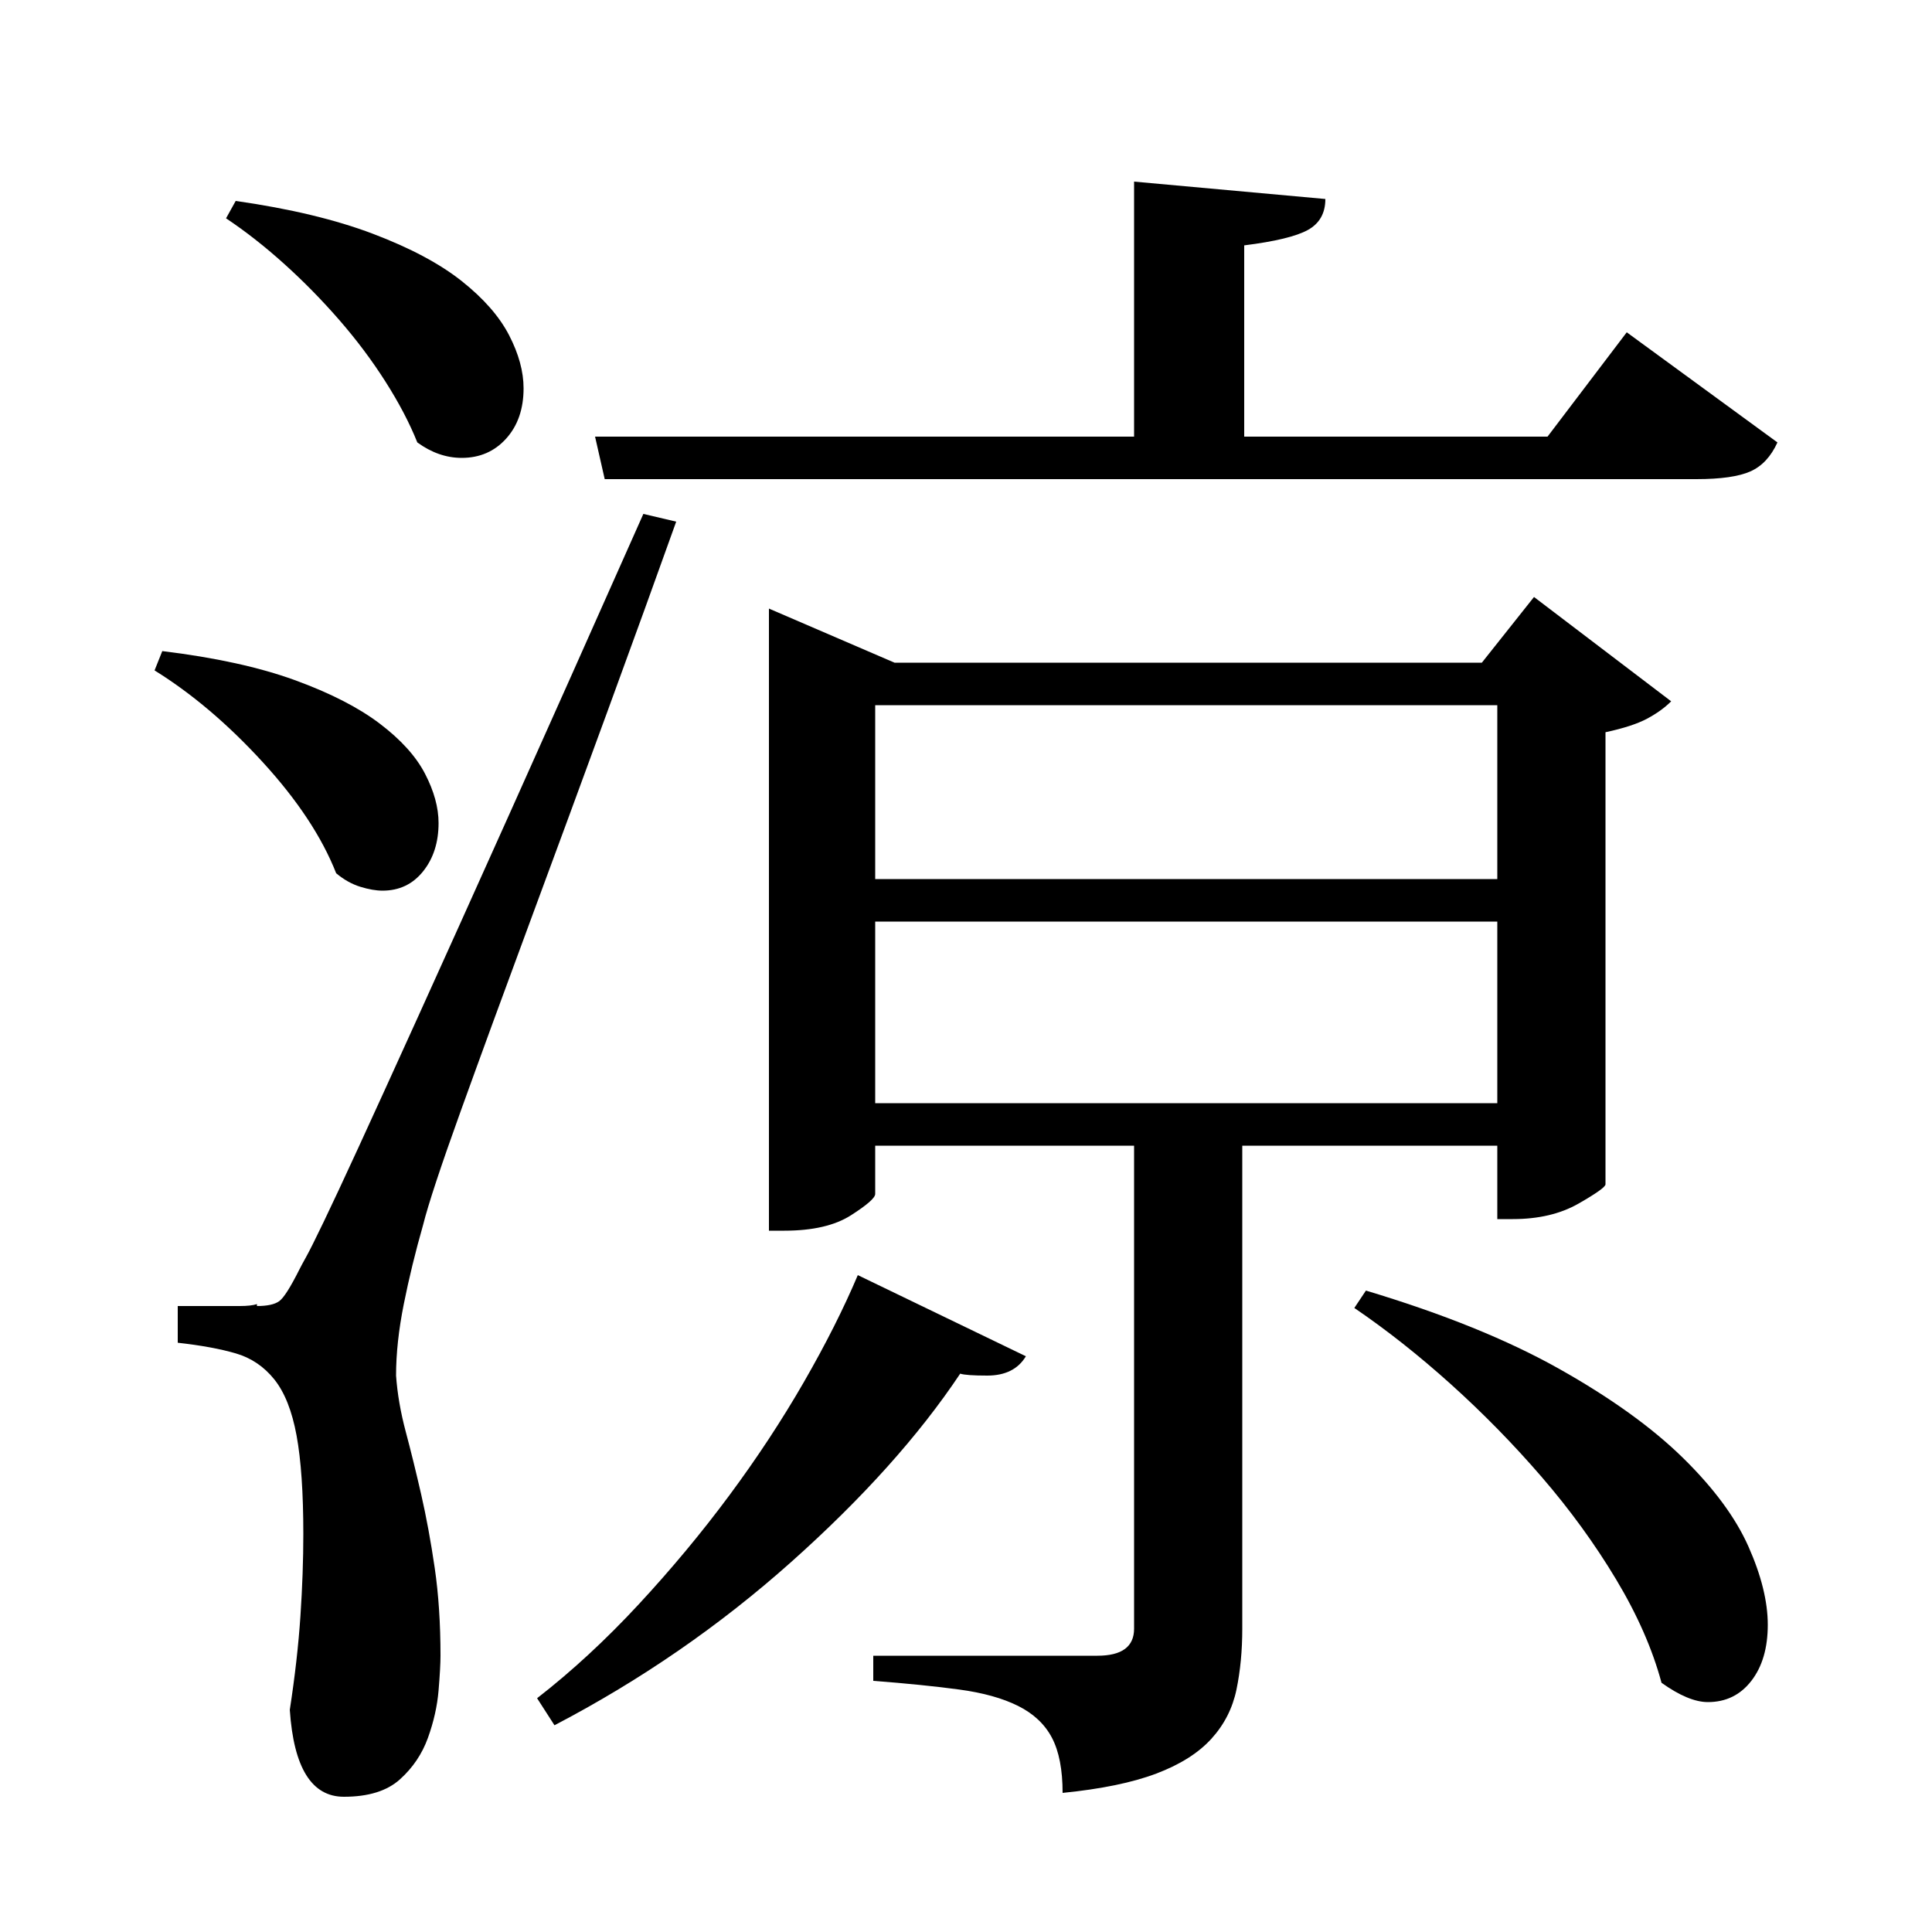<?xml version="1.0" standalone="no"?>
<!DOCTYPE svg PUBLIC "-//W3C//DTD SVG 1.1//EN" "http://www.w3.org/Graphics/SVG/1.1/DTD/svg11.dtd" >
<svg xmlns="http://www.w3.org/2000/svg" xmlns:xlink="http://www.w3.org/1999/xlink" version="1.1" viewBox="0 -200 1000 1000">
  <g transform="matrix(1 0 0 -1 0 800)">
   <path fill="currentColor"
d="M775 407h-132v-250q0 -17 -3 -31.5t-13 -25.5t-28.5 -18t-48.5 -10q0 18 -5.5 28.5t-17.5 16.5t-30.5 8.5t-44.5 4.5v13h116q19 0 19 14v250h-134v-25q0 -3 -12.5 -11t-34.5 -8h-8v322l65 -28h304l27 34l71 -54q-5 -5 -12.5 -9t-21.5 -7v-234q0 -2 -14 -10t-34 -8h-8v38z
M775 635h-322v-90h322v90zM453 429h322v94h-322v-94zM313 752l-5 22h279v132l99 -9q0 -11 -9 -16t-33 -8v-99h157l41 54l78 -57q-5 -11 -14 -15t-28 -4h-565zM122 896q42 -6 71 -17t46 -24.5t24.5 -28t7.5 -27.5q0 -16 -9 -26t-23 -10q-12 0 -23 8q-6 15 -16.5 31.5t-24 32
t-28.5 29t-30 23.5zM133 324q8 0 11.5 2.5t10.5 16.5q1 2 3.5 6.5t9 18t18 38.5t31 68t48 106.5t68.5 153.5l17 -4q-15 -42 -35.5 -98t-40.5 -110t-35.5 -97t-19.5 -59q-6 -21 -10 -41t-4 -37q1 -14 5 -29t8 -32.5t7 -38t3 -45.5q0 -6 -1 -18t-5.5 -24.5t-14.5 -21.5t-29 -9
q-25 0 -28 45q4 26 5.5 48.5t1.5 42.5q0 32 -3.5 51t-11.5 29t-20 13.5t-30 5.5v19h32q6 0 9 1v-1zM84 663q41 -5 68.5 -15t44 -22.5t23.5 -26t7 -25.5q0 -15 -8 -25t-21 -10q-5 0 -11.5 2t-12.5 7q-11 28 -38 57.5t-56 47.5zM278 121q27 21 52.5 48.5t47 56.5t38.5 58.5
t28 55.5l87 -42q-6 -10 -20 -10q-11 0 -14 1q-32 -48 -87.5 -97.5t-122.5 -84.5zM707 332q60 -18 100 -40.5t64 -46t34 -46t10 -40.5t-8.5 -29t-22.5 -11q-10 0 -24 10q-7 26 -23.5 53.5t-38.5 53t-47 48t-50 39.5z" />
  </g>

</svg>
